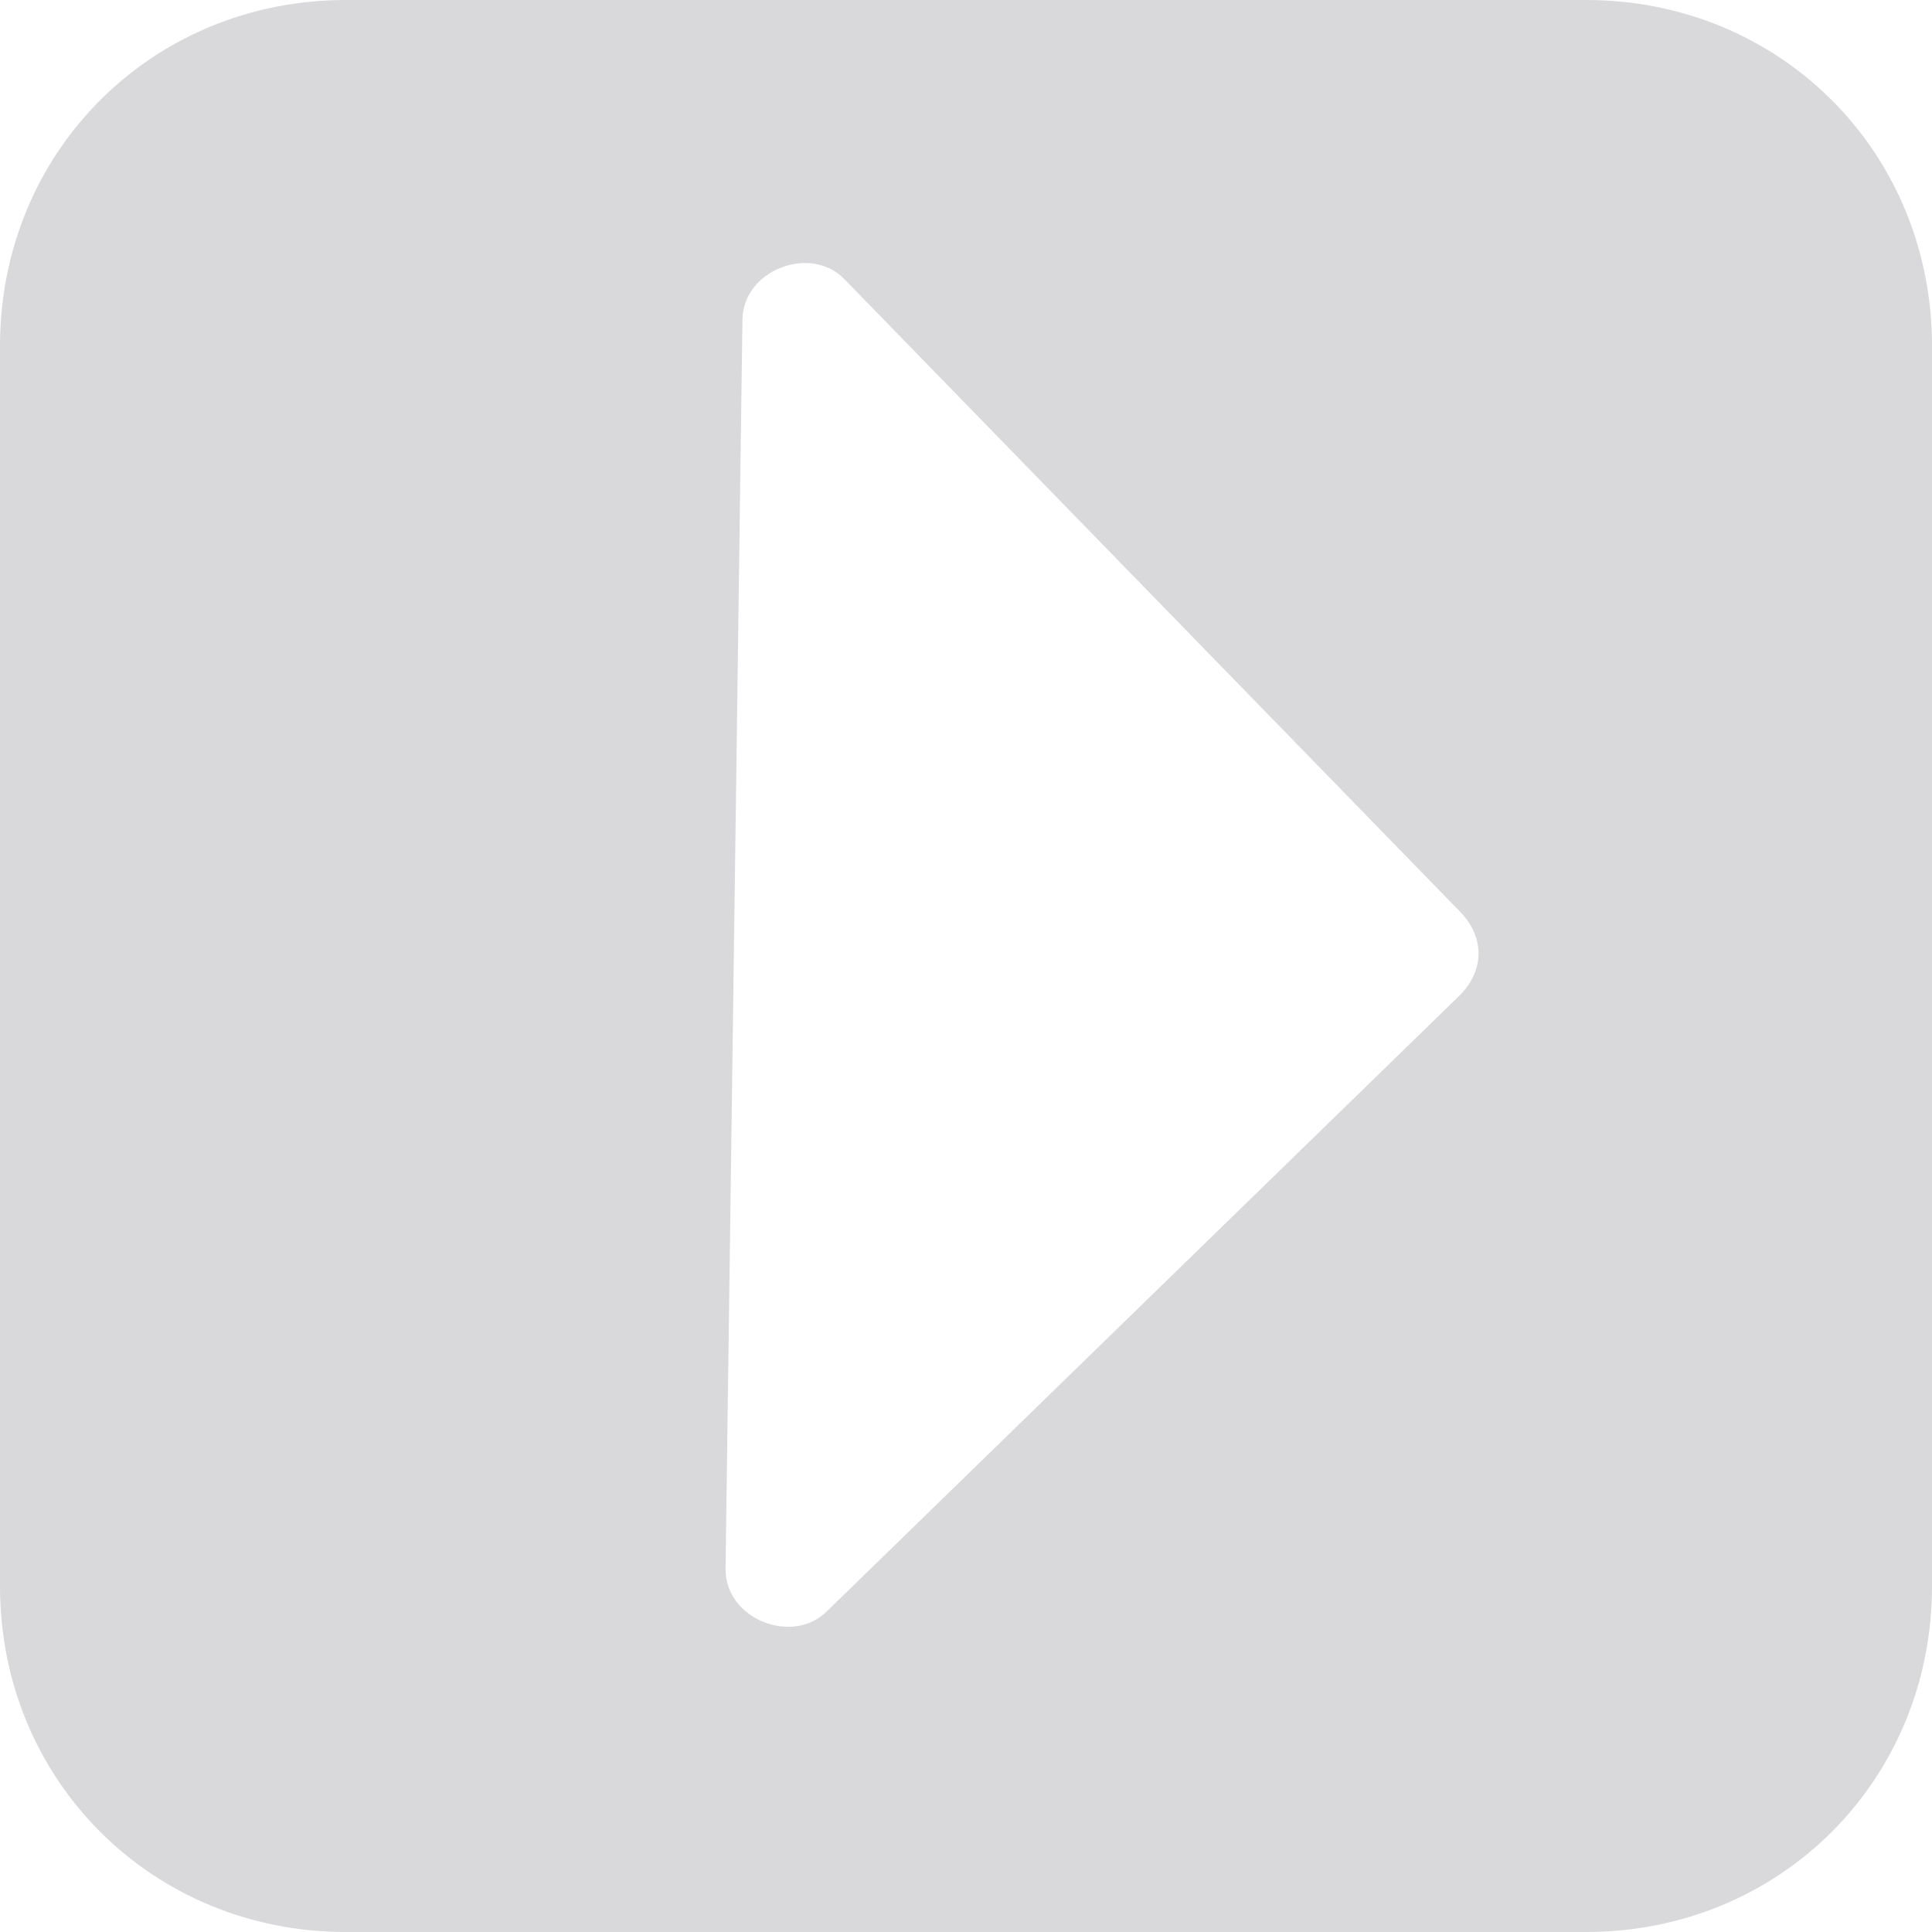 <?xml version="1.0" encoding="UTF-8" standalone="no"?>
<!-- Generator: Adobe Illustrator 21.1.0, SVG Export Plug-In . SVG Version: 6.00 Build 0)  -->

<svg
   xmlns:dc="http://purl.org/dc/elements/1.1/"
   xmlns:cc="http://creativecommons.org/ns#"
   xmlns:rdf="http://www.w3.org/1999/02/22-rdf-syntax-ns#"
   xmlns:svg="http://www.w3.org/2000/svg"
   xmlns="http://www.w3.org/2000/svg"
   xmlns:xlink="http://www.w3.org/1999/xlink"
   xmlns:sodipodi="http://sodipodi.sourceforge.net/DTD/sodipodi-0.dtd"
   xmlns:inkscape="http://www.inkscape.org/namespaces/inkscape"
   version="1.1"
   id="Layer_1"
   x="0px"
   y="0px"
   viewBox="0 0 22.9 22.9"
   xml:space="preserve"
   inkscape:version="0.91 r13725"
   sodipodi:docname="nex.svg"
   width="22.9"
   height="22.9"><defs
     id="defs1181" /><sodipodi:namedview
     pagecolor="#ffffff"
     bordercolor="#666666"
     borderopacity="1"
     objecttolerance="10"
     gridtolerance="10"
     guidetolerance="10"
     inkscape:pageopacity="0"
     inkscape:pageshadow="2"
     inkscape:window-width="640"
     inkscape:window-height="480"
     id="namedview1179"
     showgrid="false"
     fit-margin-top="0"
     fit-margin-left="0"
     fit-margin-right="0"
     fit-margin-bottom="0"
     inkscape:zoom="3.4705882"
     inkscape:cx="11"
     inkscape:cy="10.9"
     inkscape:window-x="0"
     inkscape:window-y="25"
     inkscape:window-maximized="0"
     inkscape:current-layer="Layer_1" /><style
     type="text/css"
     id="style1123">
	.st0{opacity:0.78;enable-background:new    ;}
	.st1{clip-path:url(#SVGID_2_);}
	.st2{clip-path:url(#SVGID_4_);}
	.st3{clip-path:url(#SVGID_6_);enable-background:new    ;}
	.st4{clip-path:url(#SVGID_8_);}
	.st5{clip-path:url(#SVGID_10_);}
	.st6{clip-path:url(#SVGID_12_);fill:#CECED1;}
</style><g
     class="st0"
     id="g1125"
     style="opacity:0.78;enable-background:new"
     transform="translate(-22,-22)"><g
       id="g1127"><defs
         id="defs1129"><rect
           id="SVGID_1_"
           x="22"
           y="22"
           width="23"
           height="23" /></defs><clipPath
         id="SVGID_2_"><use
           xlink:href="#SVGID_1_"
           style="overflow:visible"
           id="use1133"
           x="0"
           y="0"
           width="100%"
           height="100%" /></clipPath><g
         class="st1"
         id="g1135"
         clip-path="url(#SVGID_2_)"><defs
           id="defs1137"><rect
             id="SVGID_3_"
             x="22"
             y="22"
             width="22.9"
             height="22.9" /></defs><clipPath
           id="SVGID_4_"><use
             xlink:href="#SVGID_3_"
             style="overflow:visible"
             id="use1141"
             x="0"
             y="0"
             width="100%"
             height="100%" /></clipPath><g
           class="st2"
           id="g1143"
           clip-path="url(#SVGID_4_)"><defs
             id="defs1145"><rect
               id="SVGID_5_"
               x="22"
               y="22"
               width="23"
               height="23" /></defs><clipPath
             id="SVGID_6_"><use
               xlink:href="#SVGID_5_"
               style="overflow:visible"
               id="use1149"
               x="0"
               y="0"
               width="100%"
               height="100%" /></clipPath><g
             class="st3"
             id="g1151"
             clip-path="url(#SVGID_6_)"
             style="enable-background:new"><g
               id="g1153"><defs
                 id="defs1155"><rect
                   id="SVGID_7_"
                   x="22"
                   y="22"
                   width="23"
                   height="23" /></defs><clipPath
                 id="SVGID_8_"><use
                   xlink:href="#SVGID_7_"
                   style="overflow:visible"
                   id="use1159"
                   x="0"
                   y="0"
                   width="100%"
                   height="100%" /></clipPath><g
                 class="st4"
                 id="g1161"
                 clip-path="url(#SVGID_8_)"><defs
                   id="defs1163"><path
                     id="SVGID_9_"
                     d="M 26.1,22 C 23.8,22 22,23.8 22,26.1 l 0,14.7 c 0,2.3 1.8,4.1 4.1,4.1 l 14.7,0 c 2.3,0 4.1,-1.8 4.1,-4.1 l 0,-14.7 C 44.9,23.8 43.1,22 40.8,22 l -14.7,0 z m 5.7,19.1 c -0.4,0.4 -1.2,0.1 -1.2,-0.5 l 0.2,-14.8 c 0,-0.6 0.8,-0.9 1.2,-0.5 l 7.3,7.5 c 0.3,0.3 0.3,0.7 0,1 l -7.5,7.3 z"
                     inkscape:connector-curvature="0" /></defs><clipPath
                   id="SVGID_10_"><use
                     xlink:href="#SVGID_9_"
                     style="overflow:visible"
                     id="use1167"
                     x="0"
                     y="0"
                     width="100%"
                     height="100%" /></clipPath><g
                   class="st5"
                   id="g1169"
                   clip-path="url(#SVGID_10_)"><defs
                     id="defs1171"><rect
                       id="SVGID_11_"
                       x="22"
                       y="22"
                       width="23"
                       height="23" /></defs><clipPath
                     id="SVGID_12_"><use
                       xlink:href="#SVGID_11_"
                       style="overflow:visible"
                       id="use1175"
                       x="0"
                       y="0"
                       width="100%"
                       height="100%" /></clipPath><rect
                     x="17"
                     y="17"
                     class="st6"
                     width="32.9"
                     height="32.9"
                     id="rect1177"
                     clip-path="url(#SVGID_12_)"
                     style="fill:#ceced1" /></g></g></g></g></g></g></g></g></svg>